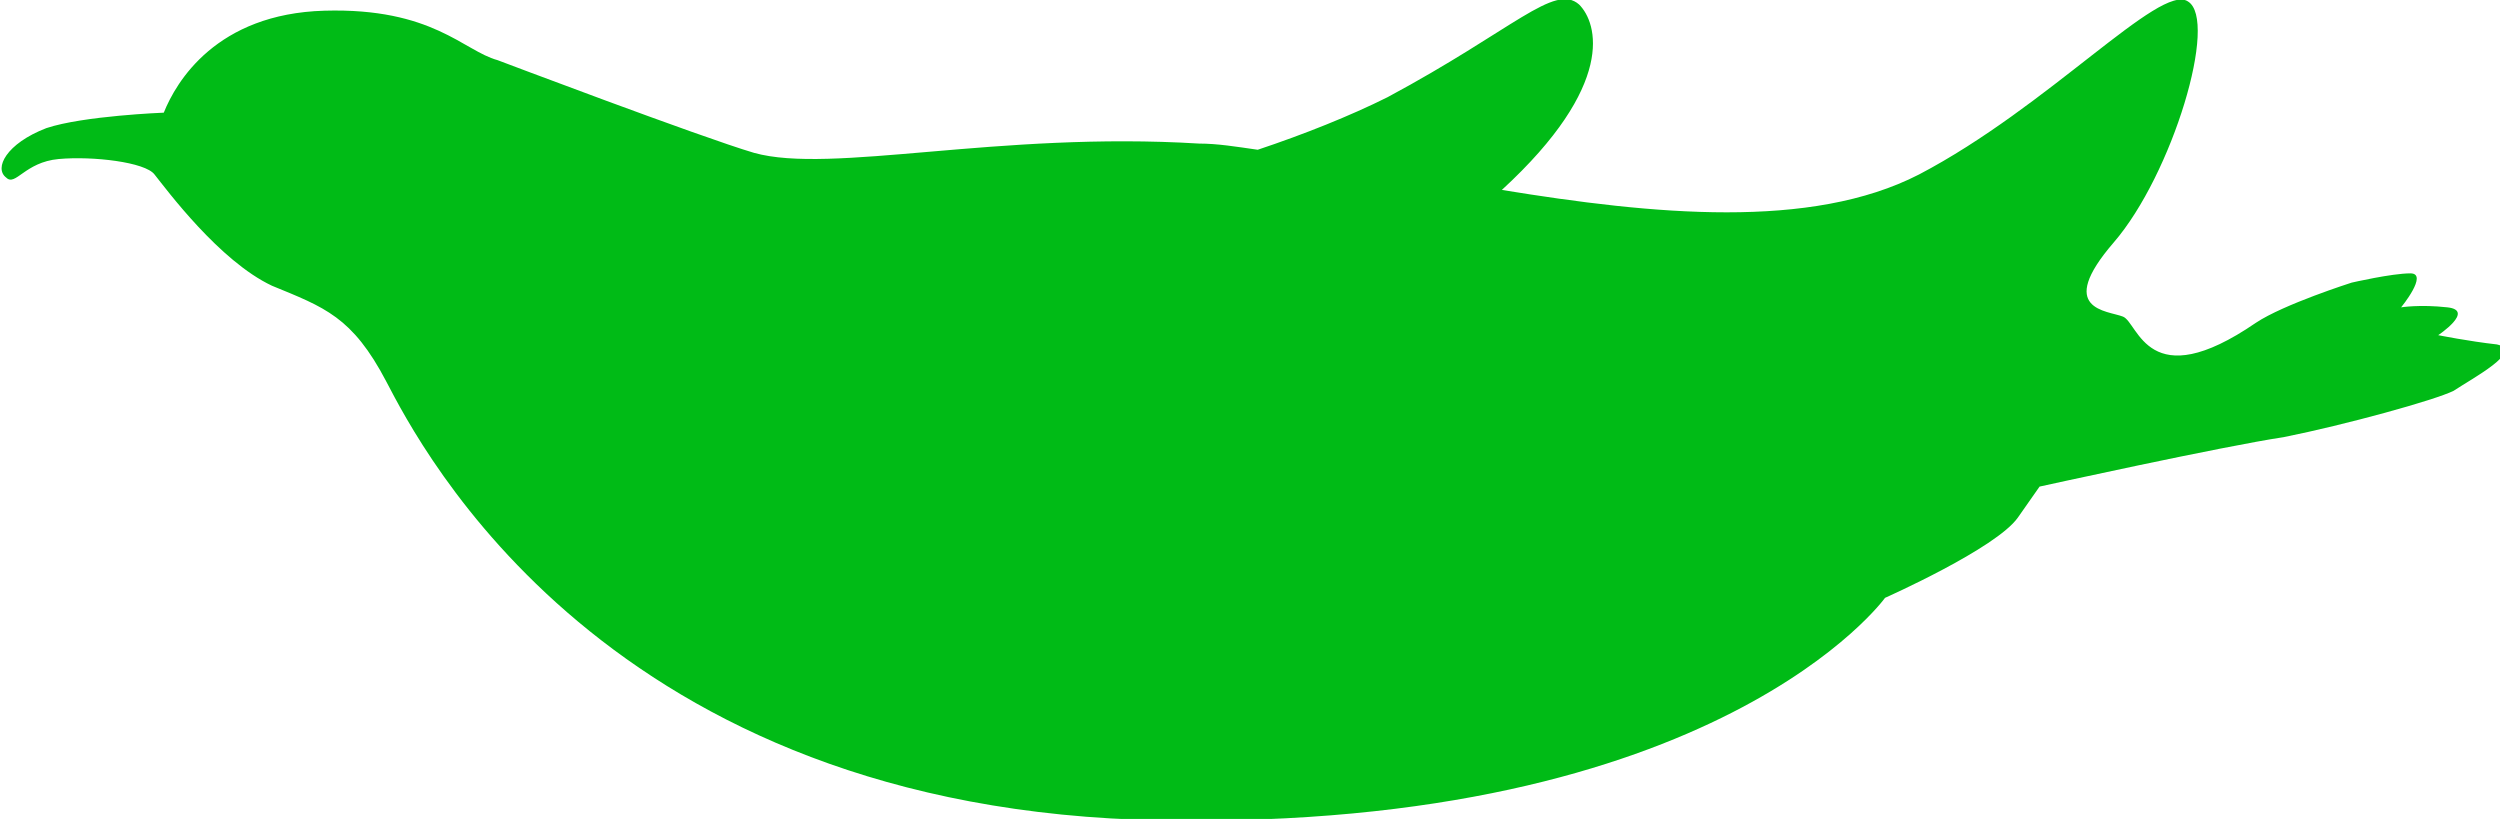 <?xml version="1.0" encoding="utf-8"?>
<!-- Generator: Adobe Illustrator 23.1.1, SVG Export Plug-In . SVG Version: 6.00 Build 0)  -->
<svg version="1.1"
	 id="svg78" xmlns:cc="http://creativecommons.org/ns#" xmlns:dc="http://purl.org/dc/elements/1.1/" xmlns:rdf="http://www.w3.org/1999/02/22-rdf-syntax-ns#" xmlns:svg="http://www.w3.org/2000/svg"
	 xmlns="http://www.w3.org/2000/svg" xmlns:xlink="http://www.w3.org/1999/xlink" x="0px" y="0px" viewBox="0 0 80.9 26.5"
	 style="enable-background:new 0 0 80.9 26.5;" xml:space="preserve">
<style type="text/css">
	.st0{fill-rule:evenodd;clip-rule:evenodd;fill:#00BB16;}
</style>
<g id="layer2" transform="translate(0,-815.354)">
	<path id="path24" class="st0" d="M1.5,819.5c1.2-0.4,3.8-0.5,3.8-0.5c0.4-1,1.7-3.2,5.2-3.3c3.5-0.1,4.5,1.3,5.6,1.6
		c0,0,6.6,2.5,8.3,3c2.5,0.7,7.9-0.7,14.4-0.3c0.6,0,1.2,0.1,1.9,0.2c1.5-0.5,3-1.1,4.2-1.7c4.1-2.2,5.4-3.7,6.2-3
		c0.6,0.6,1.2,2.6-2.5,6c4.9,0.8,10,1.3,13.5-0.5c4.2-2.2,7.8-6.2,8.7-5.6c1,0.6-0.5,5.6-2.4,7.8c-1.9,2.2-0.2,2.2,0.3,2.4
		c0.5,0.2,0.8,2.6,4.3,0.2c0.9-0.6,3.1-1.3,3.1-1.3s1.3-0.3,1.9-0.3c0.6,0-0.3,1.1-0.3,1.1s0.6-0.1,1.5,0c0.9,0.1-0.3,0.9-0.3,0.9
		s1,0.2,1.9,0.3c0.9,0.2-0.8,1.1-1.4,1.5c-0.6,0.3-3.5,1.1-5.5,1.5c-2,0.3-7.9,1.6-7.9,1.6s0,0-0.7,1c-0.7,1-4.3,2.6-4.3,2.6
		s-5.4,7.5-23.4,7.2c-18-0.3-24-12.1-25.1-14.2c-1.1-2.1-2-2.4-3.7-3.1c-1.7-0.8-3.4-3.1-3.8-3.6c-0.3-0.4-2-0.6-3.1-0.5
		c-1.1,0.1-1.4,0.9-1.7,0.6C-0.2,820.8,0.2,820,1.5,819.5L1.5,819.5z"/>
</g>
</svg>
